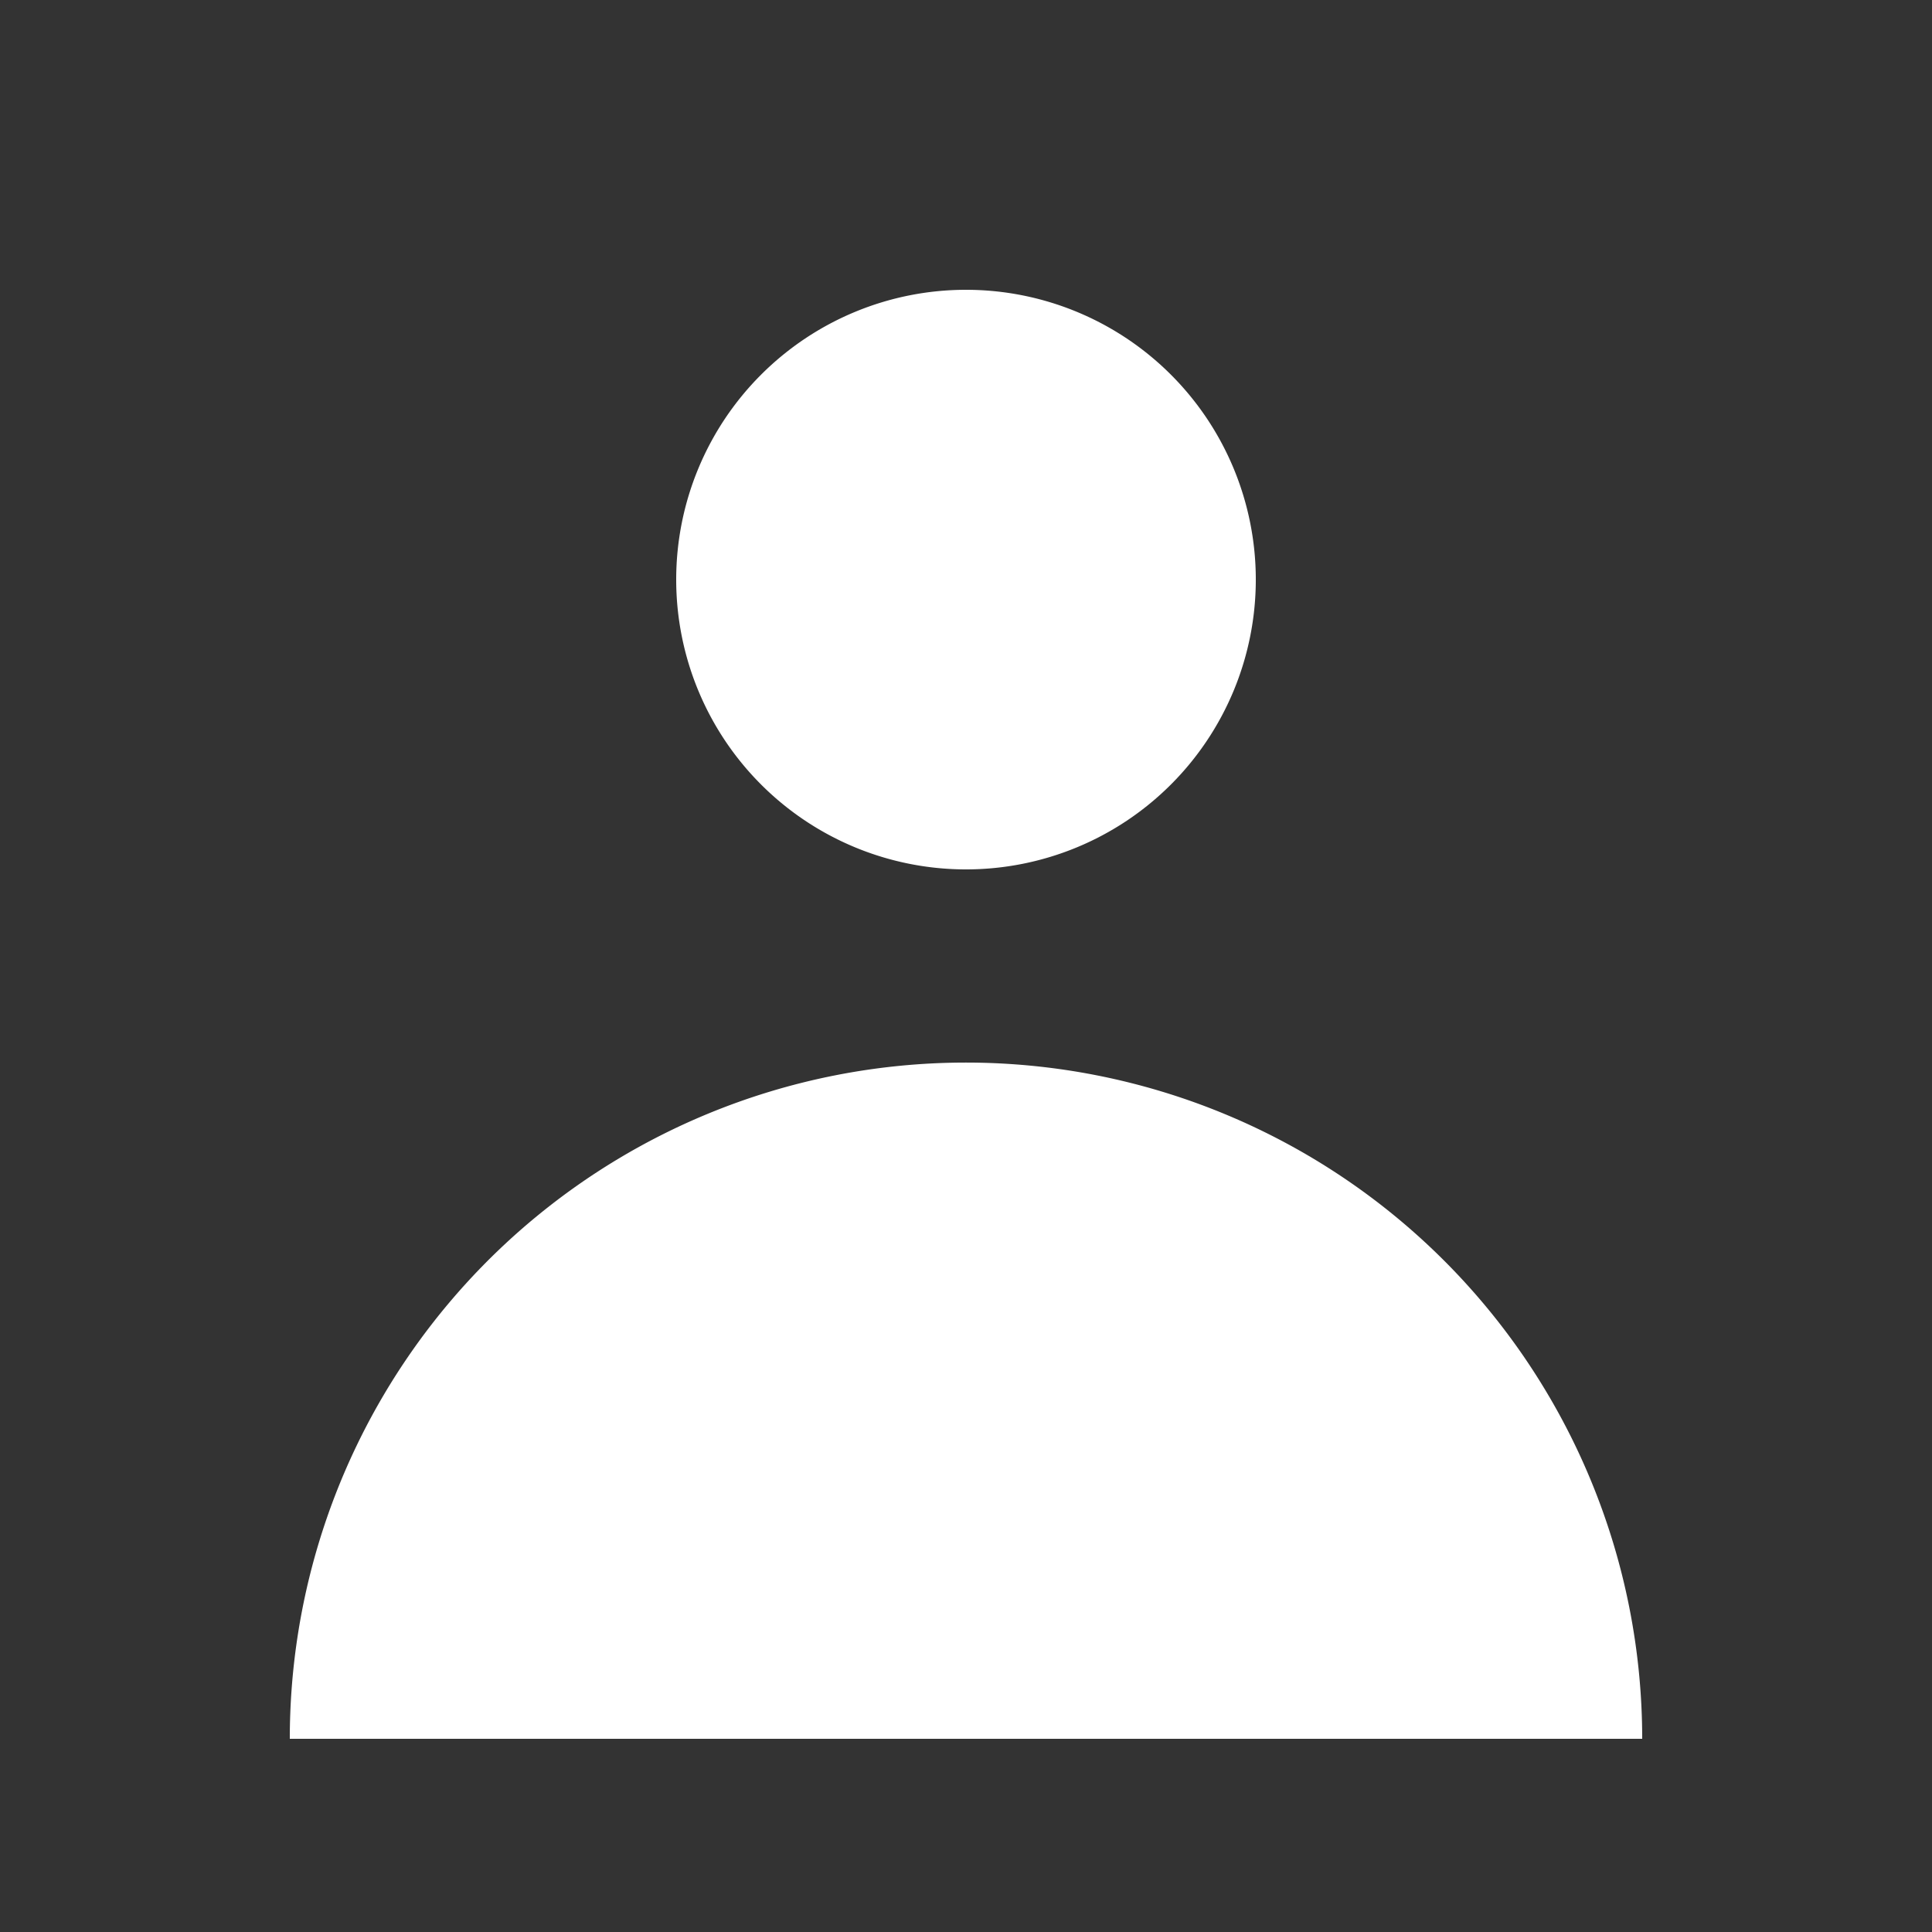 <svg xmlns="http://www.w3.org/2000/svg" width="24" height="24"><rect width="100%" height="100%" fill="#333333" stroke="none"/><path fill="#fff" fill-rule="evenodd" d="M12 10.8a3.6 3.6 0 0 0 3.6-3.6 3.6 3.6 0 1 0-3.6 3.6ZM3.6 21.6a8.4 8.4 0 0 1 5.185-7.761 8.401 8.401 0 0 1 6.429 0 8.4 8.4 0 0 1 4.546 4.546A8.4 8.4 0 0 1 20.4 21.6H3.6Z" clip-rule="evenodd"/></svg>